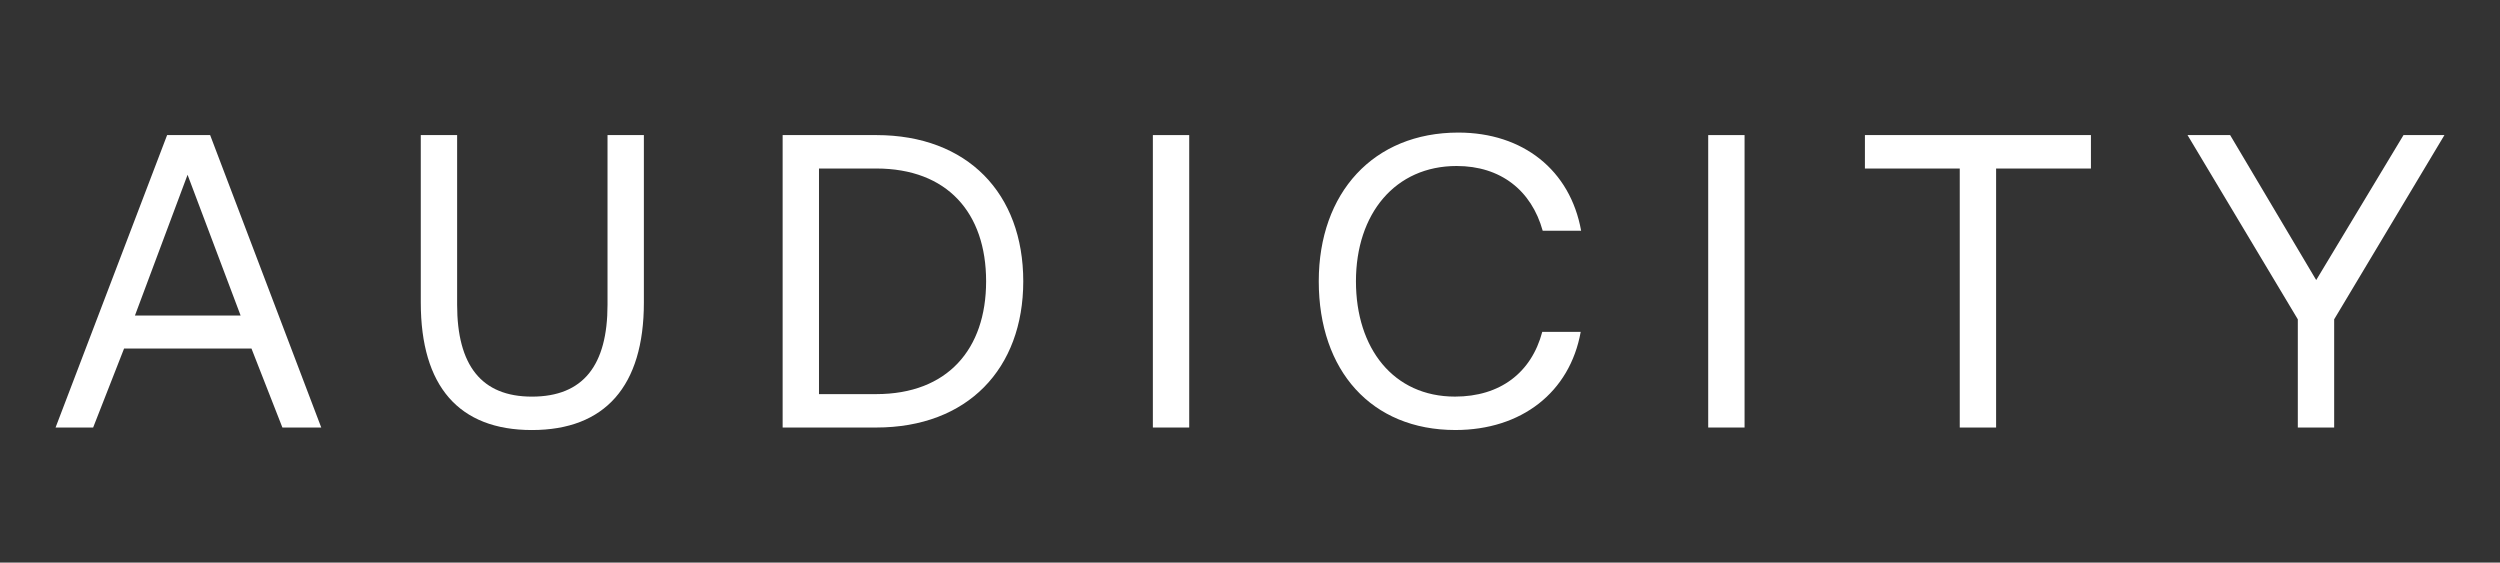 <?xml version="1.0" encoding="utf-8"?>
<!-- Generator: Adobe Illustrator 27.0.0, SVG Export Plug-In . SVG Version: 6.00 Build 0)  -->
<svg version="1.1" id="Layer_1" xmlns="http://www.w3.org/2000/svg" xmlns:xlink="http://www.w3.org/1999/xlink" x="0px" y="0px"
	 viewBox="0 0 2000 450.09" style="enable-background:new 0 0 2000 450.09;" xml:space="preserve">
<rect x="0" y="0" width="2000" height="450.09" fill="#333333" stroke="none"/>
<style type="text/css">
	.st0{fill:#FFFFFF;}
</style>
<g>
	<g>
		<path class="st0" d="M44.45,342.02l89.24-233.95h34.42L257,342.02h-31.08l-24.73-63.17H99.25l-24.73,63.17L44.45,342.02
			L44.45,342.02z M107.94,252.45h84.56l-42.45-112.63L107.94,252.45z"/>
		<path class="st0" d="M336.62,108.07h29.08v135.7c0,48.46,19.39,73.53,59.82,73.53c41.12,0,60.5-25.07,60.5-73.53v-135.7h29.08
			v134.02c0,66.85-31.08,101.94-89.58,101.94c-58.48,0-88.89-35.09-88.89-101.94L336.62,108.07L336.62,108.07z"/>
		<path class="st0" d="M626.11,342.02V108.07h74.86c73.2,0,117.64,46.79,117.64,116.98c0,69.85-44.44,116.97-117.64,116.97
			L626.11,342.02L626.11,342.02z M655.19,315.29h45.79c56.82,0,87.91-35.76,87.91-90.24c0-54.82-31.08-90.24-87.91-90.24h-45.79
			V315.29z"/>
		<path class="st0" d="M922.29,108.07h29.08v233.95h-29.08V108.07z"/>
		<path class="st0" d="M1055.01,225.05c0-70.85,43.78-118.99,111.63-118.99c51.81,0,89.57,30.08,98.26,78.54h-30.74
			c-9.03-32.41-33.76-51.8-68.85-51.8c-49.14,0-80.55,38.1-80.55,92.24c0,53.8,30.08,92.24,79.22,92.24
			c36.09,0,61.15-19.06,69.84-51.81h30.75c-8.69,48.46-47.46,78.54-100.26,78.54C1097.13,344.02,1055.01,296.56,1055.01,225.05z"/>
		<path class="st0" d="M1366.57,108.07h29.08v233.95h-29.08V108.07z"/>
		<path class="st0" d="M1491.94,108.07h180.81v26.74h-75.87v207.21h-29.08V134.81h-75.87L1491.94,108.07L1491.94,108.07z"/>
		<path class="st0" d="M1750.02,108.07h34.09l68.85,115.98l69.85-115.98h32.74l-88.22,147.39v86.56h-29.08v-86.56L1750.02,108.07z"
			/>
	</g>
</g>
</svg>
